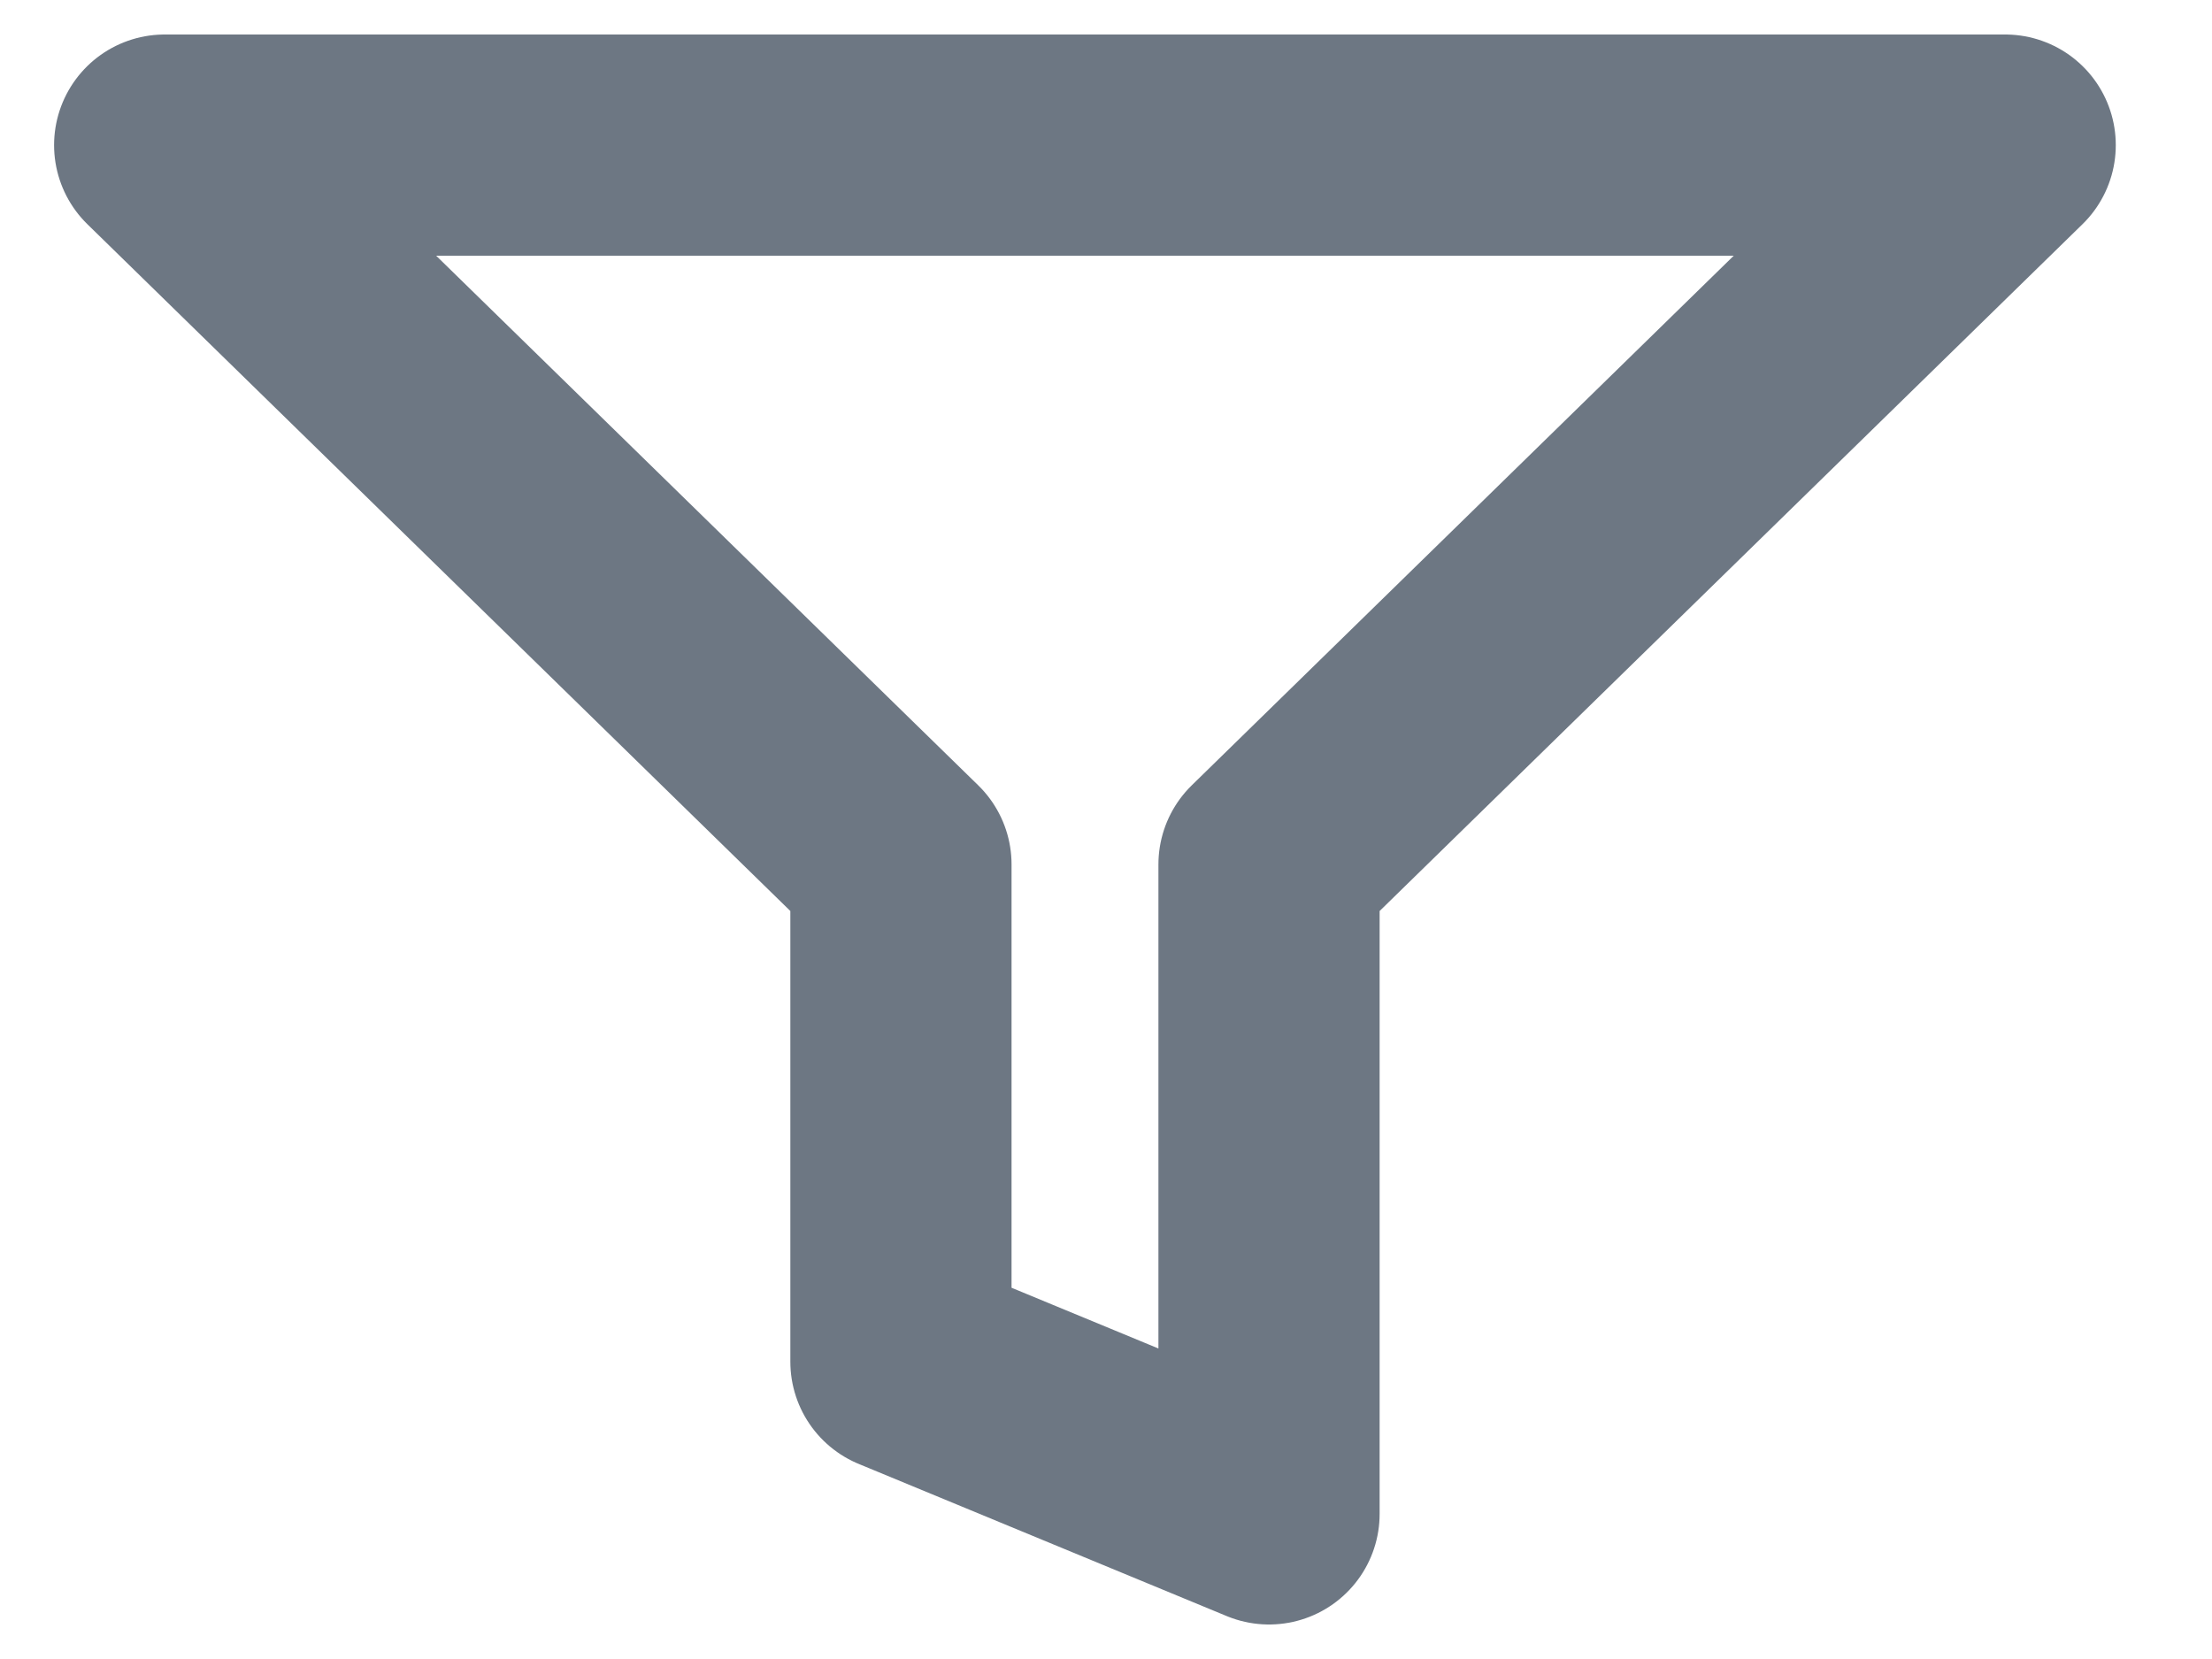 <svg width="20" height="15" viewBox="0 0 20 15" fill="none" xmlns="http://www.w3.org/2000/svg">
<path d="M18.13 1.312H1.489L8.146 7.816V12.312L11.474 13.688V7.816L18.13 1.312Z" stroke="#6D7783" stroke-width="2" stroke-linecap="round" stroke-linejoin="round"/>
</svg>

